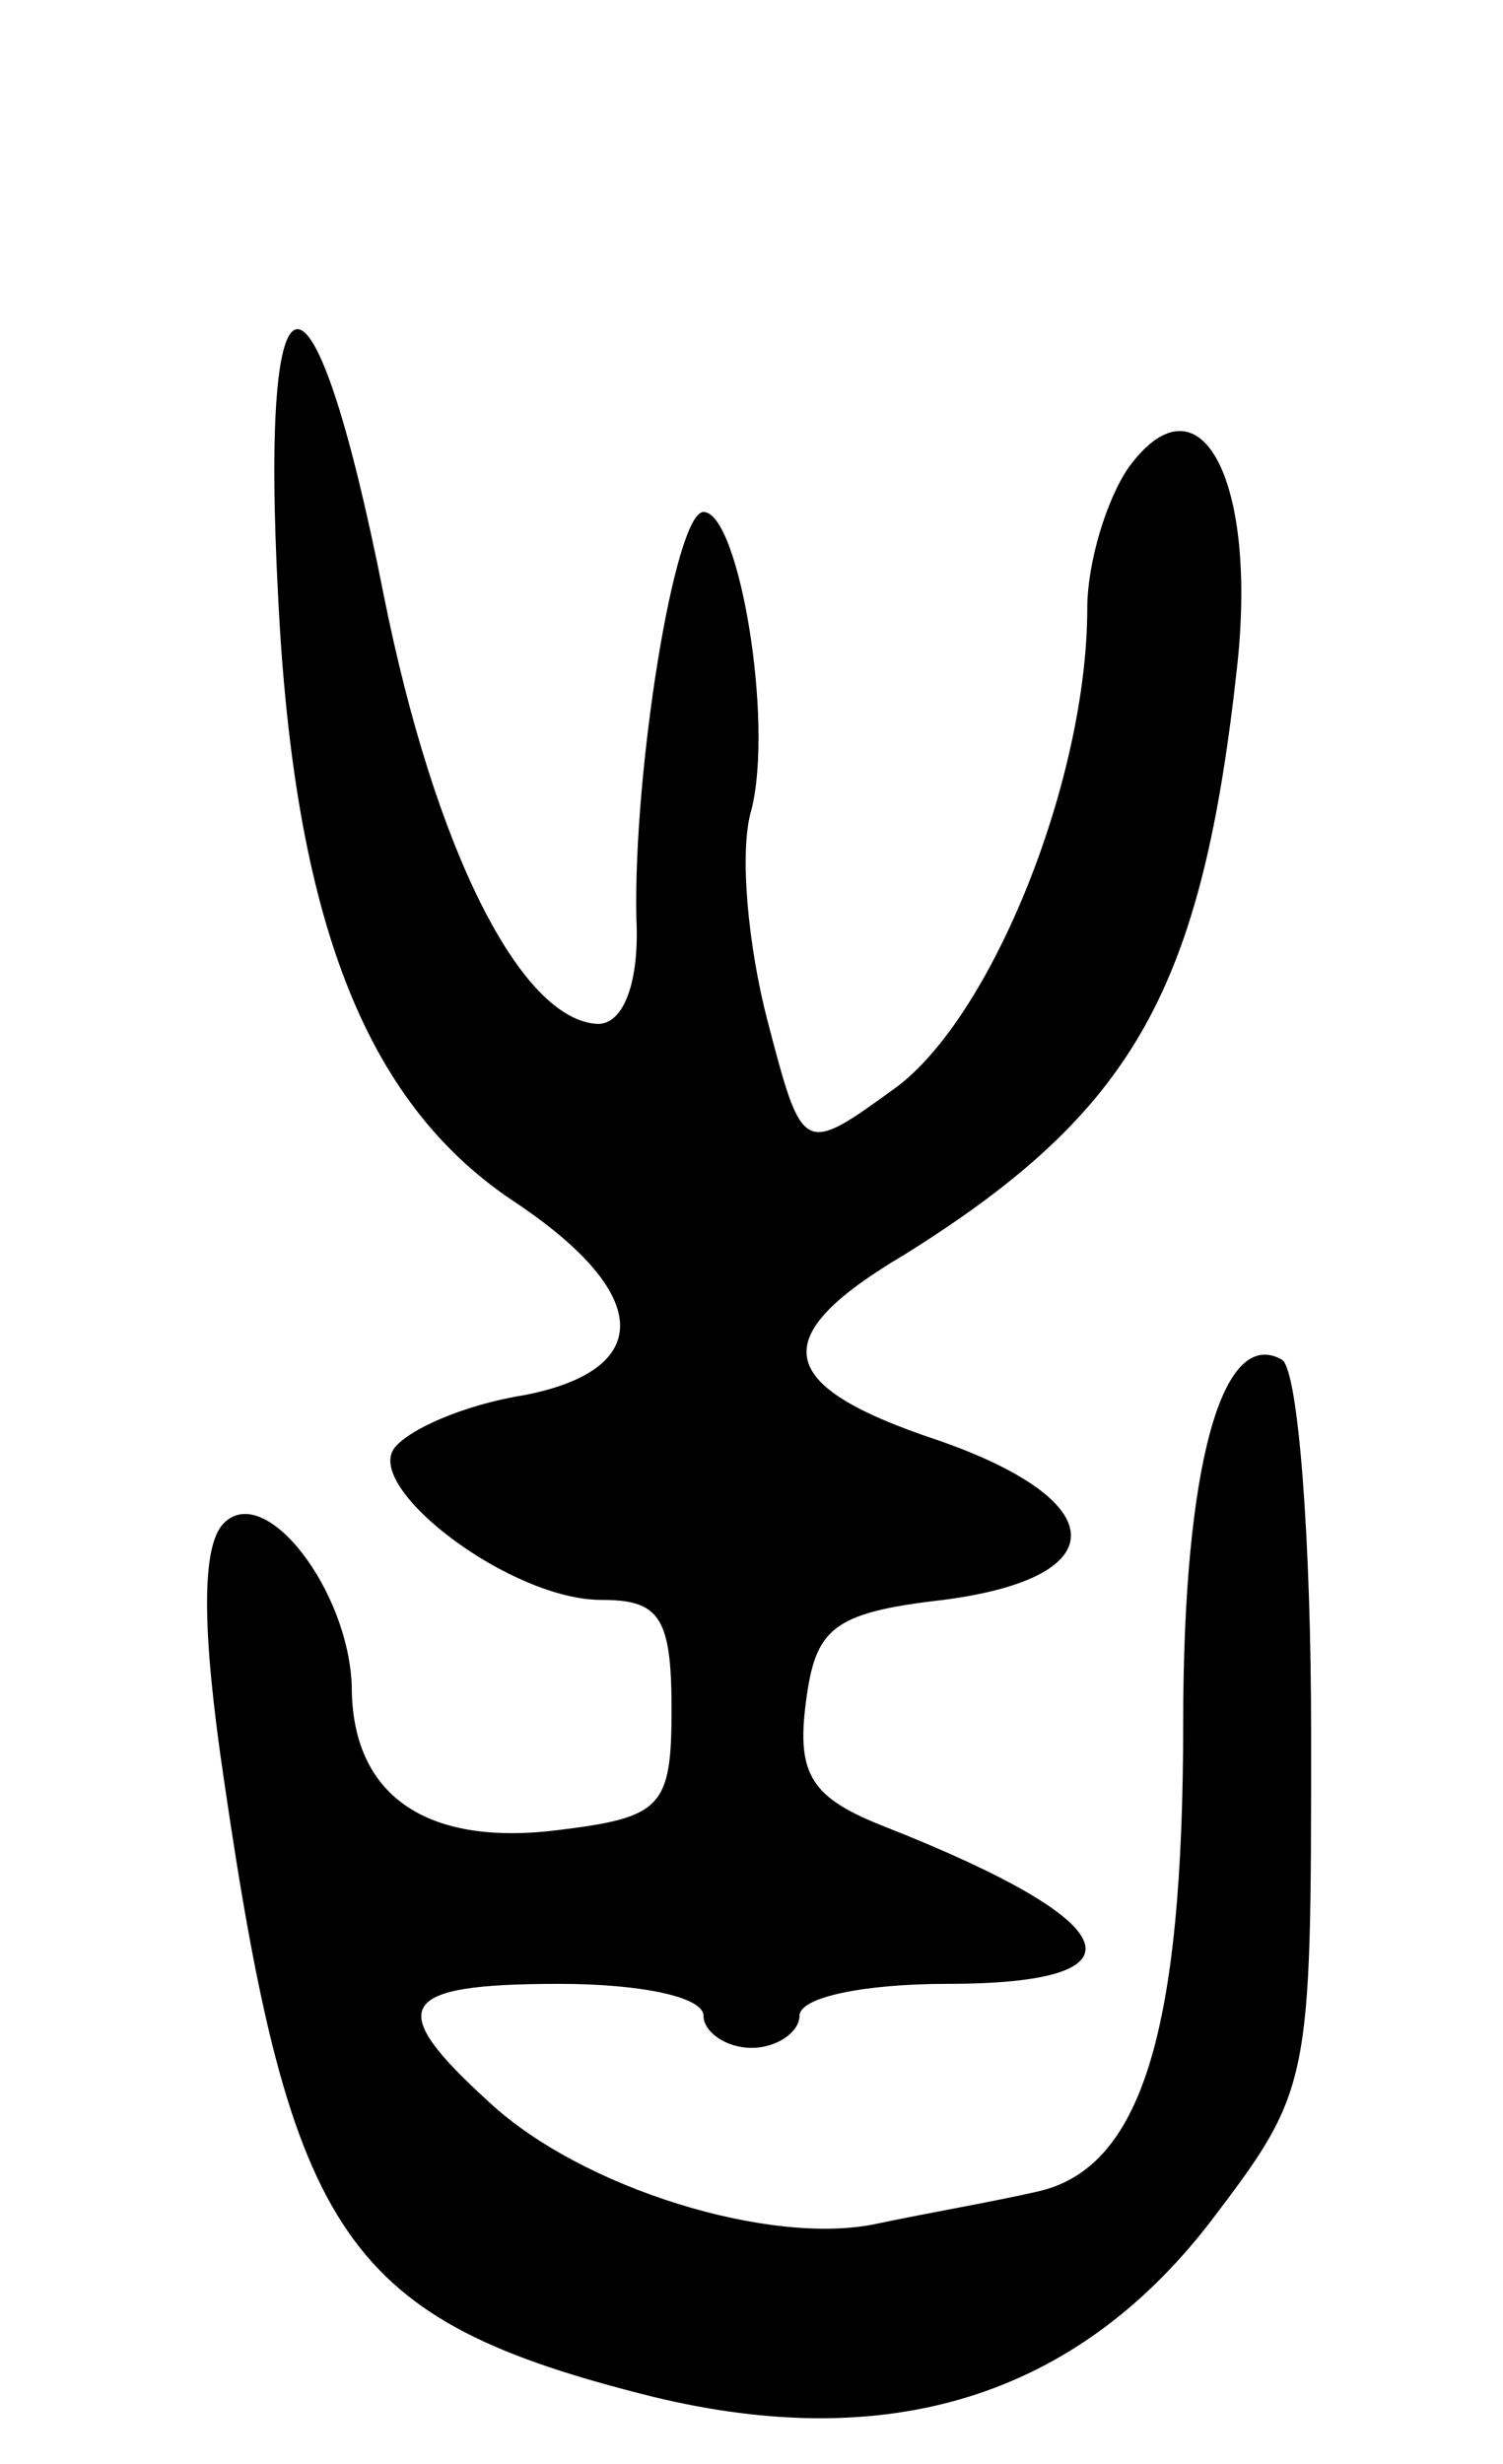 <svg version="1.0" xmlns="http://www.w3.org/2000/svg"
 width="47pt" height="77pt" viewBox="0 0 47 77"
 preserveAspectRatio="xMidYMid meet">
<g transform="translate(0,77) scale(0.1,-0.1)"
fill="#000000" stroke="none">
<path d="M87 583 c5 -100 27 -157 73 -188 44 -29 45 -53 4 -61 -19 -3 -37 -11
-41 -17 -8 -13 37 -47 65 -47 18 0 22 -5 22 -34 0 -31 -3 -34 -36 -38 -41 -5
-64 11 -64 45 -1 30 -27 64 -40 51 -7 -7 -7 -33 0 -80 21 -144 38 -169 134
-193 74 -18 132 0 174 54 32 42 32 43 32 153 0 61 -4 113 -9 117 -19 11 -31
-34 -31 -113 0 -97 -13 -140 -46 -147 -13 -3 -36 -7 -50 -10 -33 -7 -92 11
-121 38 -33 30 -29 37 22 37 25 0 45 -4 45 -10 0 -5 7 -10 15 -10 8 0 15 5 15
10 0 6 21 10 46 10 64 0 57 19 -19 49 -23 9 -28 16 -25 39 3 23 8 28 43 32 54
7 53 31 -2 50 -51 17 -54 32 -10 58 72 45 93 83 104 185 6 58 -12 91 -34 61
-7 -10 -13 -30 -13 -44 0 -54 -30 -128 -60 -150 -29 -21 -29 -21 -40 21 -6 23
-9 53 -5 66 7 28 -4 93 -15 93 -9 0 -22 -81 -21 -127 1 -20 -4 -33 -12 -33
-24 1 -51 54 -67 134 -22 111 -39 111 -33 -1z"/>
</g>
</svg>
